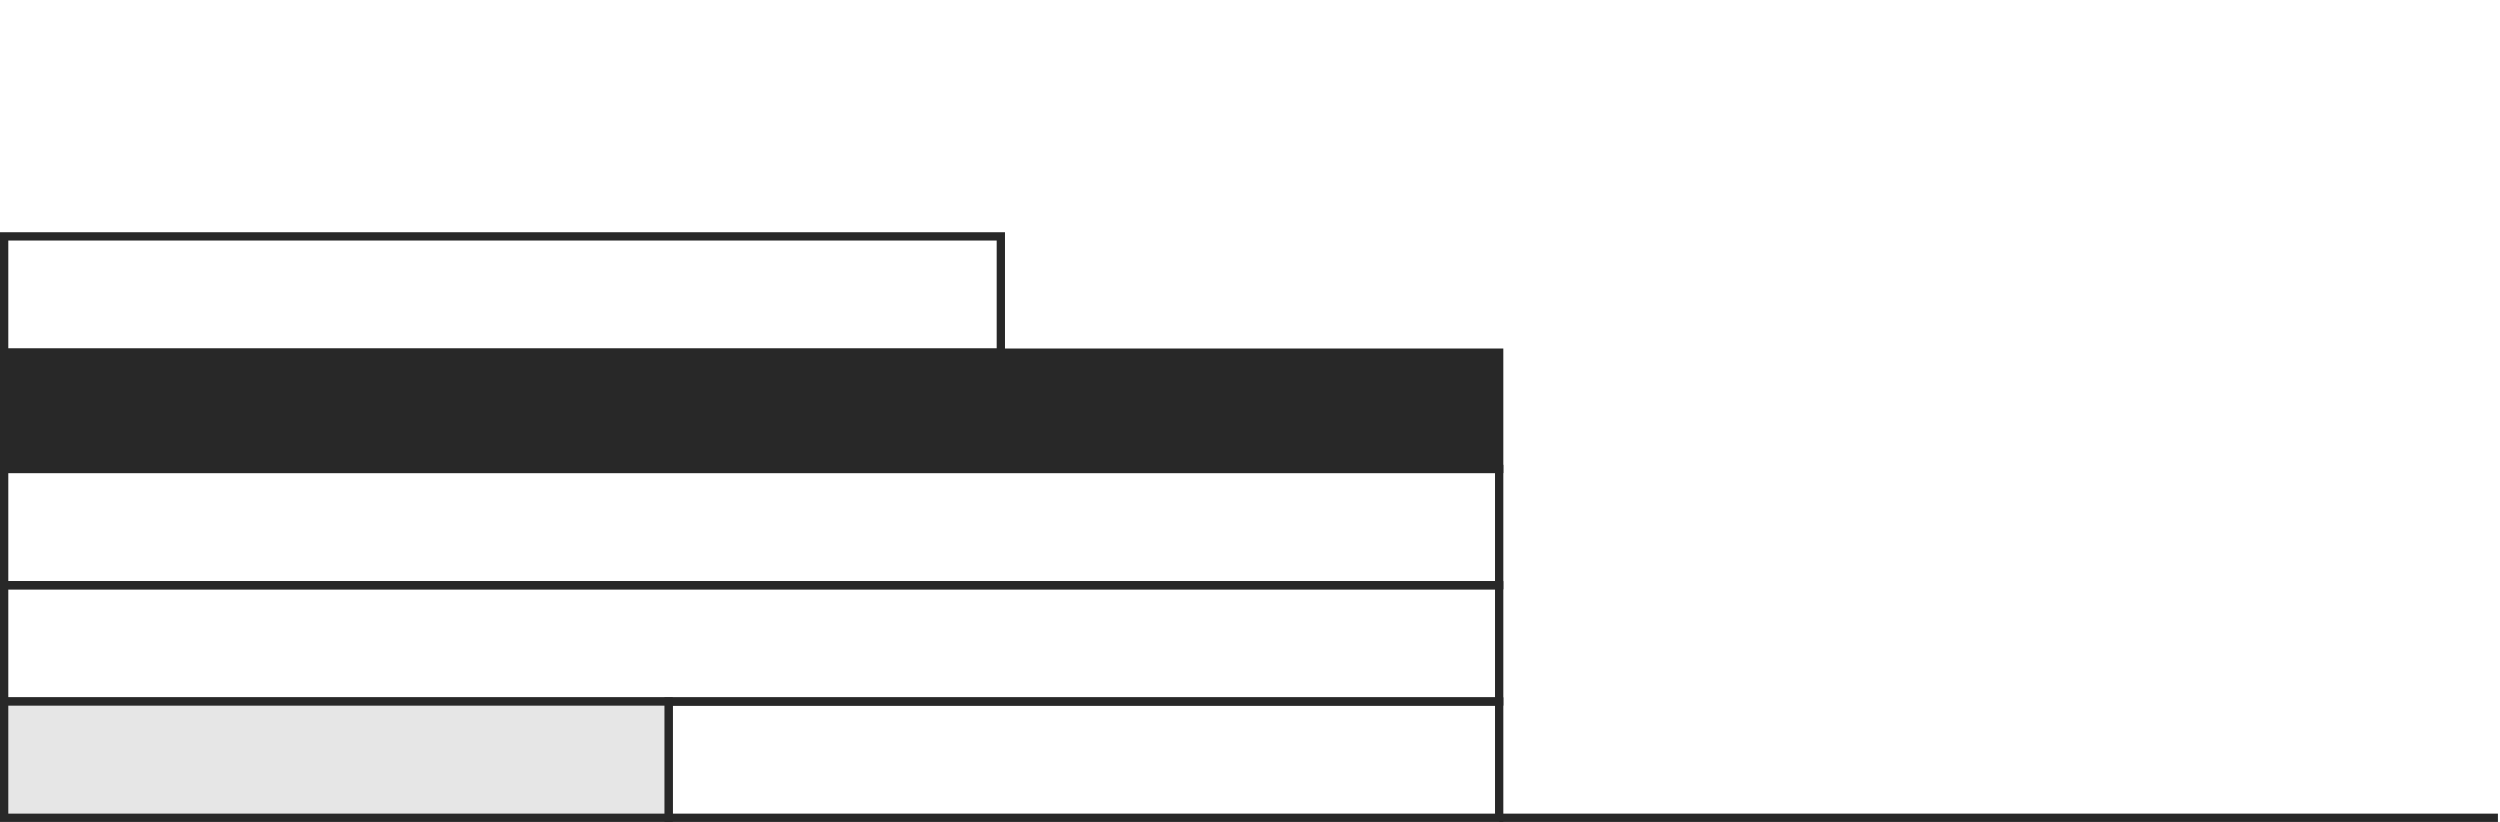 <?xml version="1.0" encoding="utf-8"?>
<!-- Generator: Adobe Illustrator 16.0.0, SVG Export Plug-In . SVG Version: 6.00 Build 0)  -->
<!DOCTYPE svg PUBLIC "-//W3C//DTD SVG 1.1//EN" "http://www.w3.org/Graphics/SVG/1.1/DTD/svg11.dtd">
<svg version="1.1" id="Layer_1" xmlns="http://www.w3.org/2000/svg" xmlns:xlink="http://www.w3.org/1999/xlink" x="0px" y="0px"
	 width="301px" height="99px" viewBox="0 0 301 99" enable-background="new 0 0 301 99" xml:space="preserve">
<g>
	<rect x="0.5" y="14.461" fill="none" width="120" height="14"/>
	<rect x="0.5" y="0.461" fill="none" width="120" height="14"/>
	<rect x="0.5" y="28.461" fill="none" stroke="#282828" stroke-miterlimit="10" width="120" height="14"/>
	<rect x="0.5" y="42.461" fill="#282828" stroke="#282828" stroke-miterlimit="10" width="180" height="14"/>
	<rect x="0.5" y="56.461" fill="none" stroke="#282828" stroke-miterlimit="10" width="180" height="14"/>
	<rect x="0.5" y="70.461" fill="none" stroke="#282828" stroke-miterlimit="10" width="180" height="14"/>
	<rect x="80.5" y="84.461" fill="none" stroke="#282828" stroke-miterlimit="10" width="100" height="14"/>
	<line fill="none" stroke="#282828" stroke-miterlimit="10" x1="300.75" y1="98.461" x2="180.5" y2="98.461"/>
</g>
<rect x="0.5" y="84.461" fill="#E6E6E6" stroke="#282828" stroke-miterlimit="10" width="80" height="14"/>
</svg>
